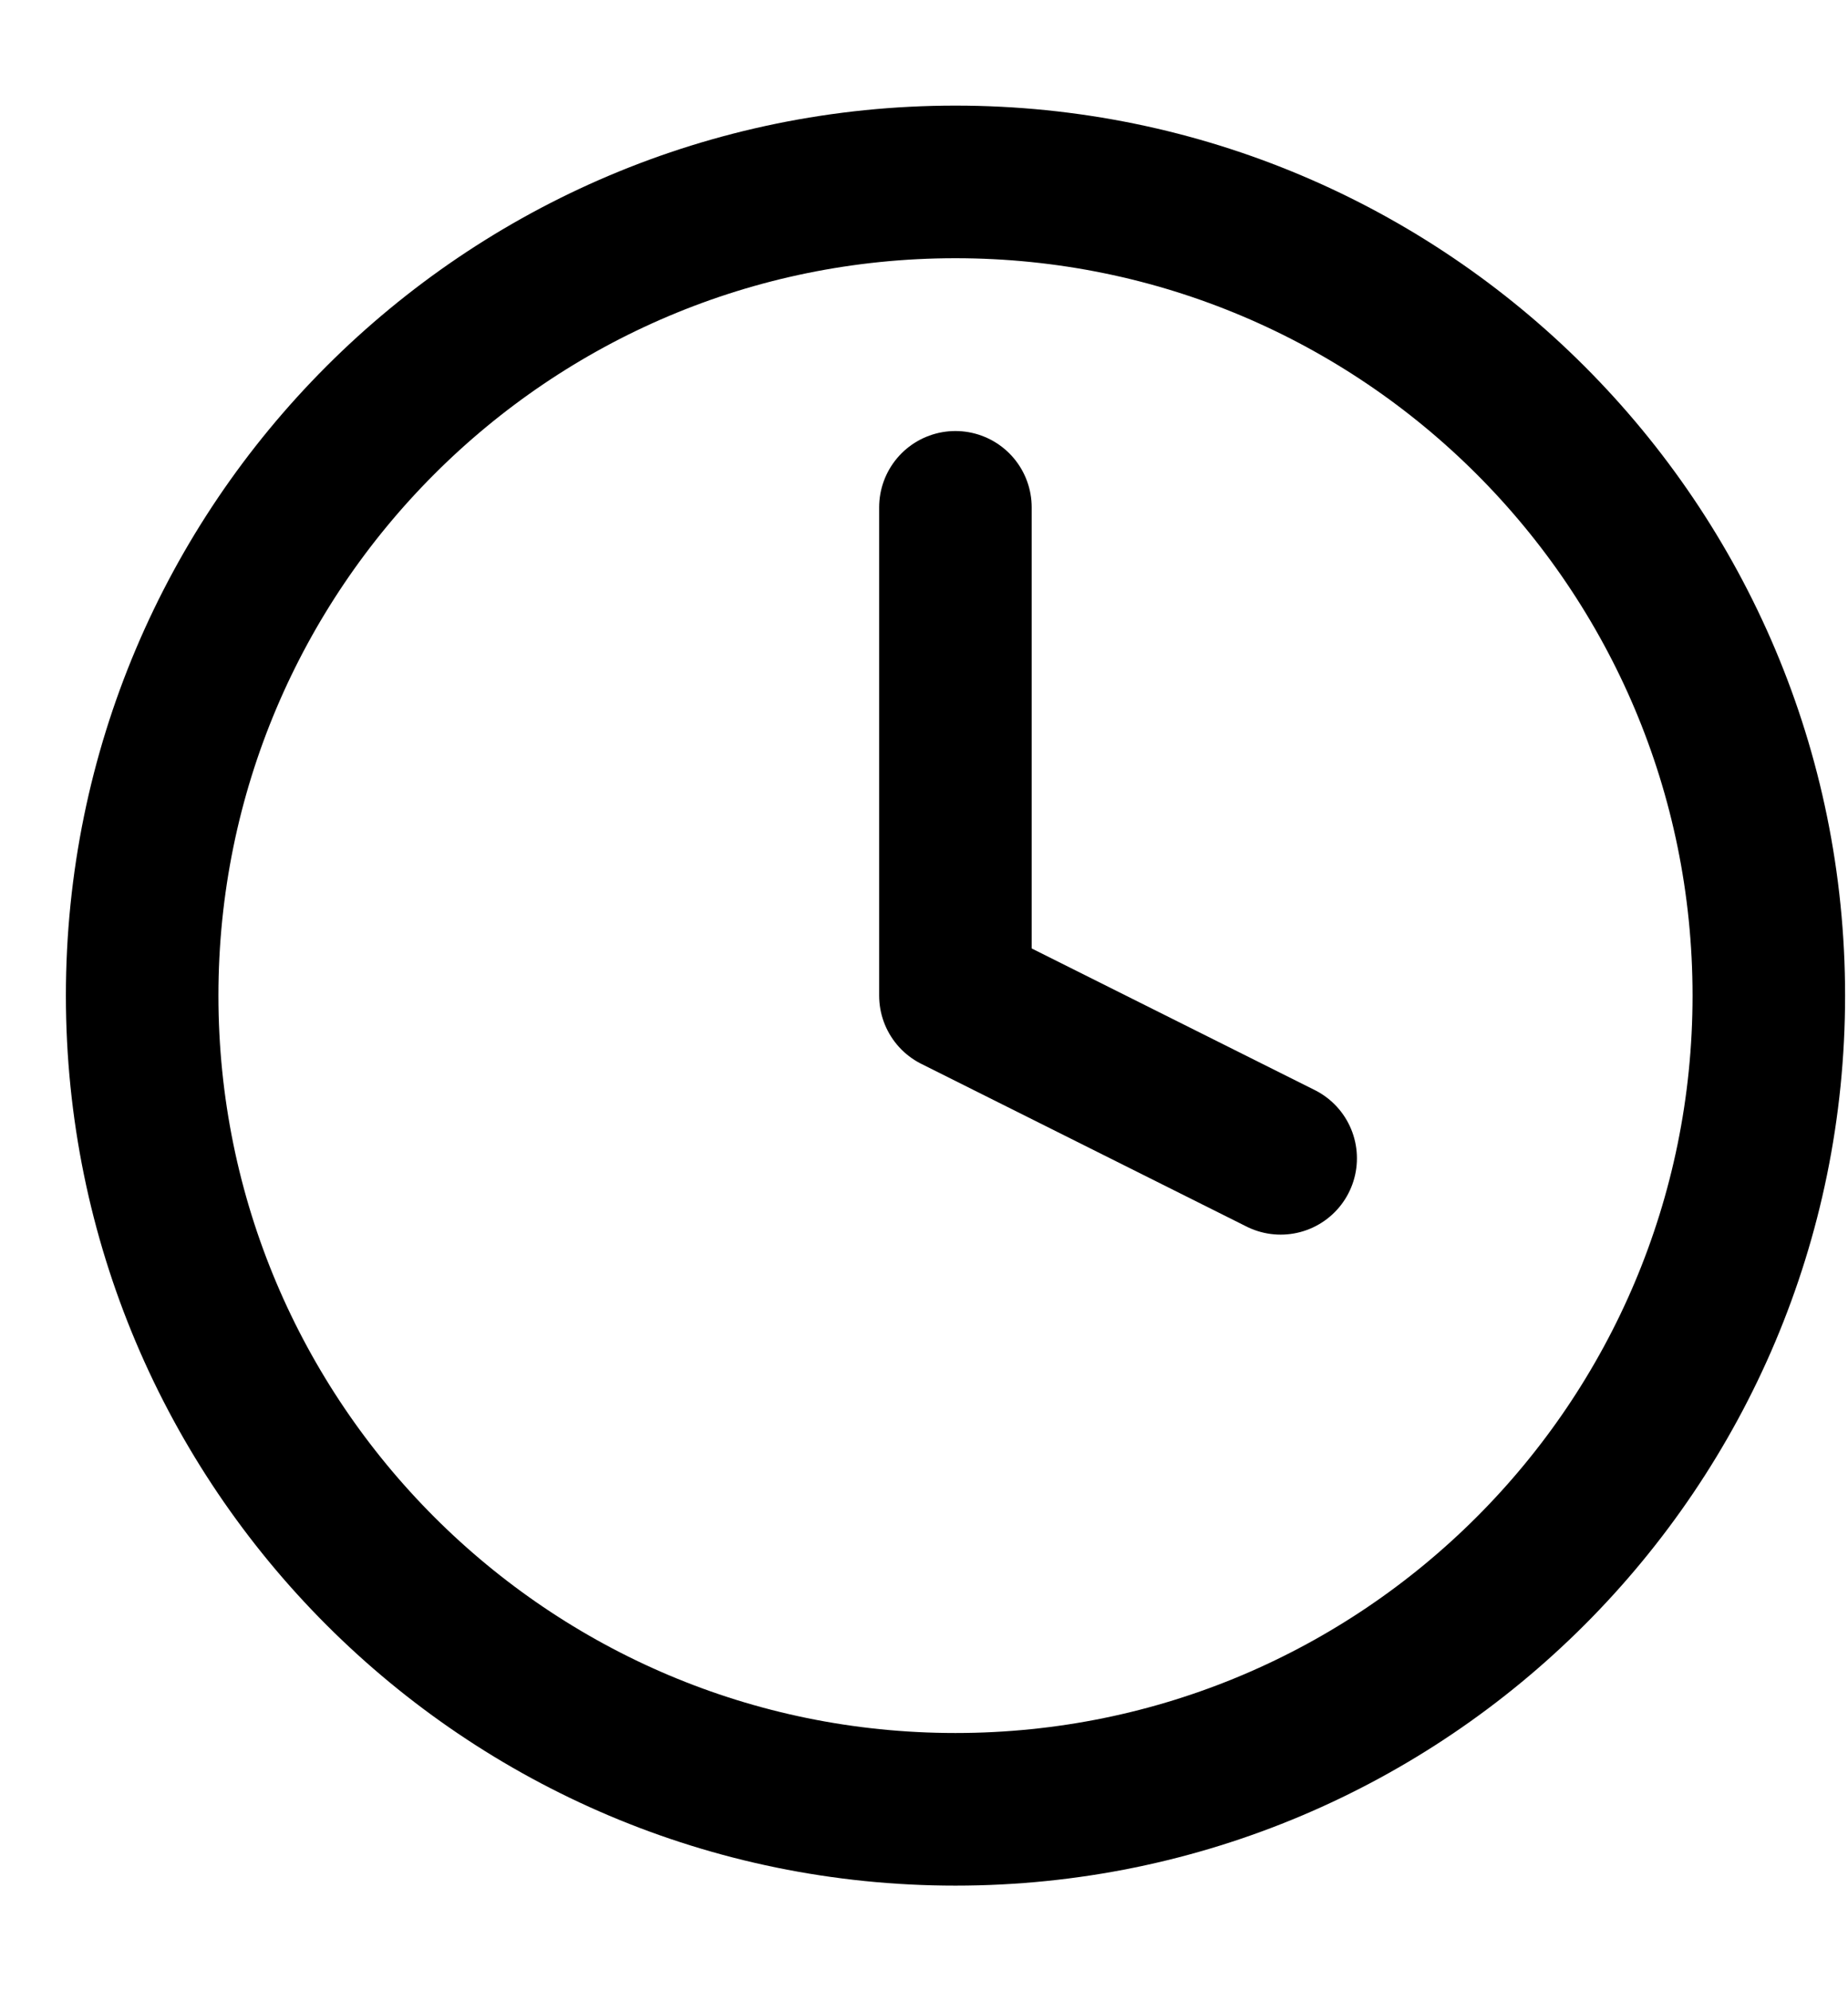 <svg width="13" height="14" viewBox="0 0 13 14" fill="none" xmlns="http://www.w3.org/2000/svg">
<path d="M6.721 12.721C9.881 12.721 12.443 10.16 12.443 7C12.443 3.84 9.881 1.279 6.721 1.279C3.562 1.279 1 3.84 1 7C1 10.16 3.562 12.721 6.721 12.721Z" stroke="black" stroke-width="1.073" stroke-linecap="round" stroke-linejoin="round"/>
<path d="M6.721 3.567V7L9.009 8.144" stroke="black" stroke-width="1.073" stroke-linecap="round" stroke-linejoin="round"/>
</svg>
